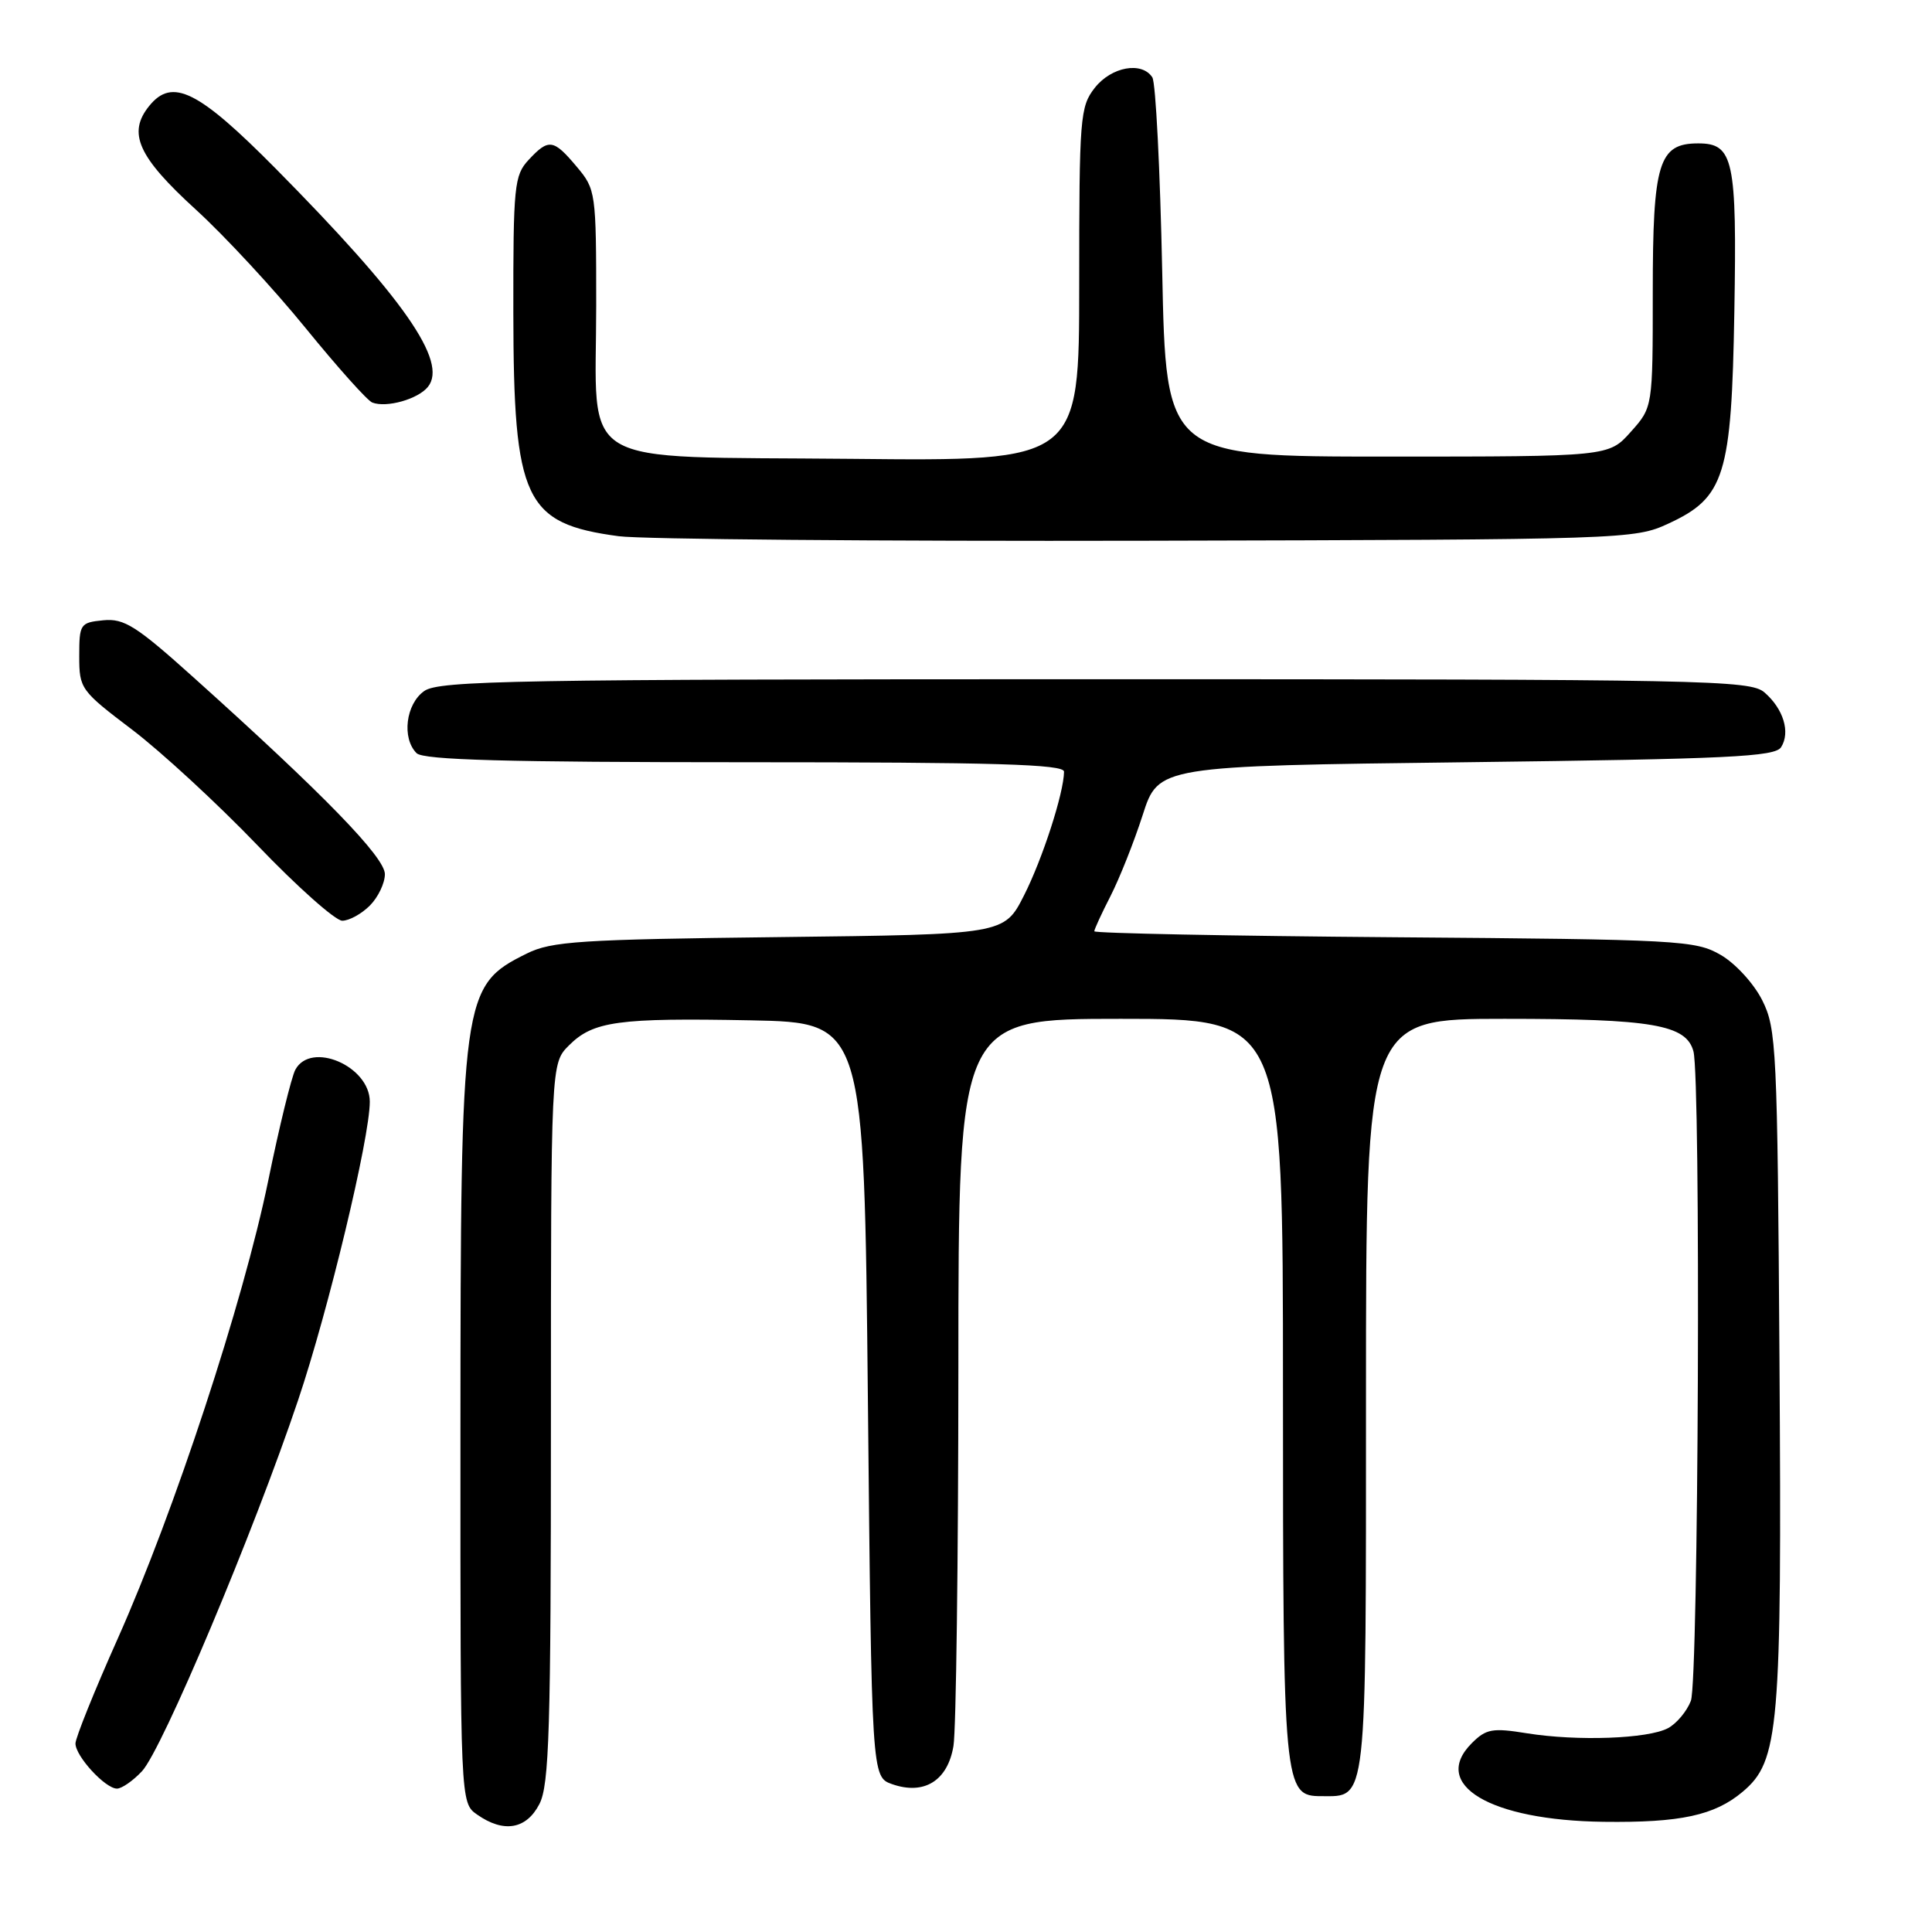 <?xml version="1.0" encoding="UTF-8" standalone="no"?>
<!DOCTYPE svg PUBLIC "-//W3C//DTD SVG 1.1//EN" "http://www.w3.org/Graphics/SVG/1.1/DTD/svg11.dtd" >
<svg xmlns="http://www.w3.org/2000/svg" xmlns:xlink="http://www.w3.org/1999/xlink" version="1.1" viewBox="0 0 256 256">
 <g >
 <path fill="currentColor"
d=" M 71.47 239.05 C 72.78 236.53 73.00 229.21 73.00 188.50 C 73.00 140.91 73.00 140.91 75.39 138.52 C 78.60 135.31 81.90 134.86 99.50 135.20 C 114.50 135.50 114.50 135.50 115.00 185.48 C 115.50 235.45 115.50 235.45 118.21 236.41 C 122.46 237.90 125.58 235.95 126.34 231.34 C 126.69 229.23 126.98 206.69 126.99 181.25 C 127.00 135.00 127.00 135.00 148.50 135.00 C 170.00 135.00 170.00 135.00 170.00 183.95 C 170.00 236.98 170.10 238.00 175.09 238.00 C 181.19 238.00 181.00 239.69 181.00 184.93 C 181.00 135.00 181.00 135.00 199.35 135.00 C 218.95 135.00 223.44 135.77 224.39 139.31 C 225.38 143.03 225.07 222.68 224.05 225.37 C 223.52 226.75 222.16 228.38 221.02 228.99 C 218.38 230.40 209.01 230.74 202.33 229.67 C 197.75 228.93 196.92 229.08 195.02 230.98 C 189.51 236.49 197.43 241.21 212.50 241.40 C 222.67 241.53 227.19 240.55 230.91 237.42 C 235.75 233.35 236.11 229.16 235.79 180.40 C 235.52 138.81 235.39 136.29 233.50 132.53 C 232.39 130.32 229.94 127.65 228.00 126.53 C 224.67 124.60 222.56 124.48 184.75 124.19 C 162.89 124.02 145.00 123.66 145.00 123.40 C 145.00 123.14 145.97 121.03 147.16 118.71 C 148.34 116.39 150.26 111.58 151.41 108.00 C 153.50 101.50 153.50 101.50 194.29 101.00 C 229.09 100.57 235.21 100.28 236.01 99.00 C 237.26 97.02 236.31 93.92 233.80 91.75 C 231.91 90.11 226.21 90.00 145.11 90.00 C 68.29 90.00 58.19 90.18 56.22 91.56 C 53.77 93.27 53.21 97.81 55.20 99.80 C 56.10 100.70 67.13 101.00 98.70 101.00 C 131.88 101.00 141.00 101.27 140.99 102.25 C 140.96 105.09 138.13 113.84 135.68 118.66 C 133.06 123.82 133.06 123.82 103.28 124.17 C 76.85 124.48 73.08 124.72 69.80 126.35 C 61.18 130.62 61.03 131.74 61.01 190.19 C 61.00 238.89 61.00 238.89 63.22 240.44 C 66.74 242.91 69.74 242.40 71.47 239.05 Z  M 18.81 234.70 C 21.48 231.86 33.62 203.02 39.51 185.50 C 43.52 173.60 49.00 150.77 49.00 145.98 C 49.00 141.26 41.19 137.91 39.13 141.75 C 38.62 142.71 36.99 149.35 35.53 156.50 C 32.23 172.55 23.09 200.34 15.62 217.08 C 12.53 224.00 10.00 230.28 10.00 231.02 C 10.00 232.71 13.95 237.00 15.50 237.00 C 16.13 237.00 17.62 235.97 18.81 234.70 Z  M 49.00 120.00 C 50.10 118.90 51.00 117.02 51.00 115.83 C 51.00 113.59 42.91 105.27 25.69 89.80 C 18.06 82.94 16.46 81.92 13.69 82.19 C 10.63 82.49 10.50 82.68 10.50 86.94 C 10.50 91.26 10.68 91.51 17.50 96.68 C 21.35 99.60 28.82 106.49 34.10 111.99 C 39.38 117.50 44.44 122.00 45.35 122.00 C 46.26 122.00 47.90 121.10 49.00 120.00 Z  M 221.07 69.38 C 228.54 65.93 229.44 63.05 229.81 41.30 C 230.16 21.12 229.70 19.00 225.02 19.00 C 219.78 19.00 219.00 21.54 219.00 38.71 C 219.00 53.97 219.00 53.97 216.08 57.23 C 213.17 60.50 213.17 60.50 183.83 60.50 C 154.50 60.50 154.50 60.50 154.00 36.00 C 153.72 22.52 153.14 10.94 152.69 10.25 C 151.30 8.11 147.27 8.84 145.07 11.63 C 143.11 14.13 143.00 15.51 143.00 37.69 C 143.00 61.11 143.00 61.11 112.91 60.80 C 75.68 60.43 79.00 62.42 79.00 40.47 C 79.00 25.45 78.95 25.09 76.41 22.08 C 73.33 18.41 72.70 18.33 70.04 21.19 C 68.14 23.23 68.00 24.63 68.02 41.44 C 68.05 66.31 69.50 69.38 81.98 71.05 C 85.01 71.46 116.52 71.73 152.00 71.65 C 215.41 71.50 216.58 71.46 221.07 69.38 Z  M 56.71 51.25 C 59.37 47.91 53.50 39.50 36.51 22.32 C 26.26 11.97 22.82 10.26 19.77 14.04 C 16.86 17.63 18.28 20.78 25.97 27.79 C 29.77 31.26 36.31 38.32 40.51 43.49 C 44.71 48.65 48.68 53.09 49.33 53.34 C 51.22 54.07 55.40 52.89 56.71 51.25 Z "/>
</g>
</svg>